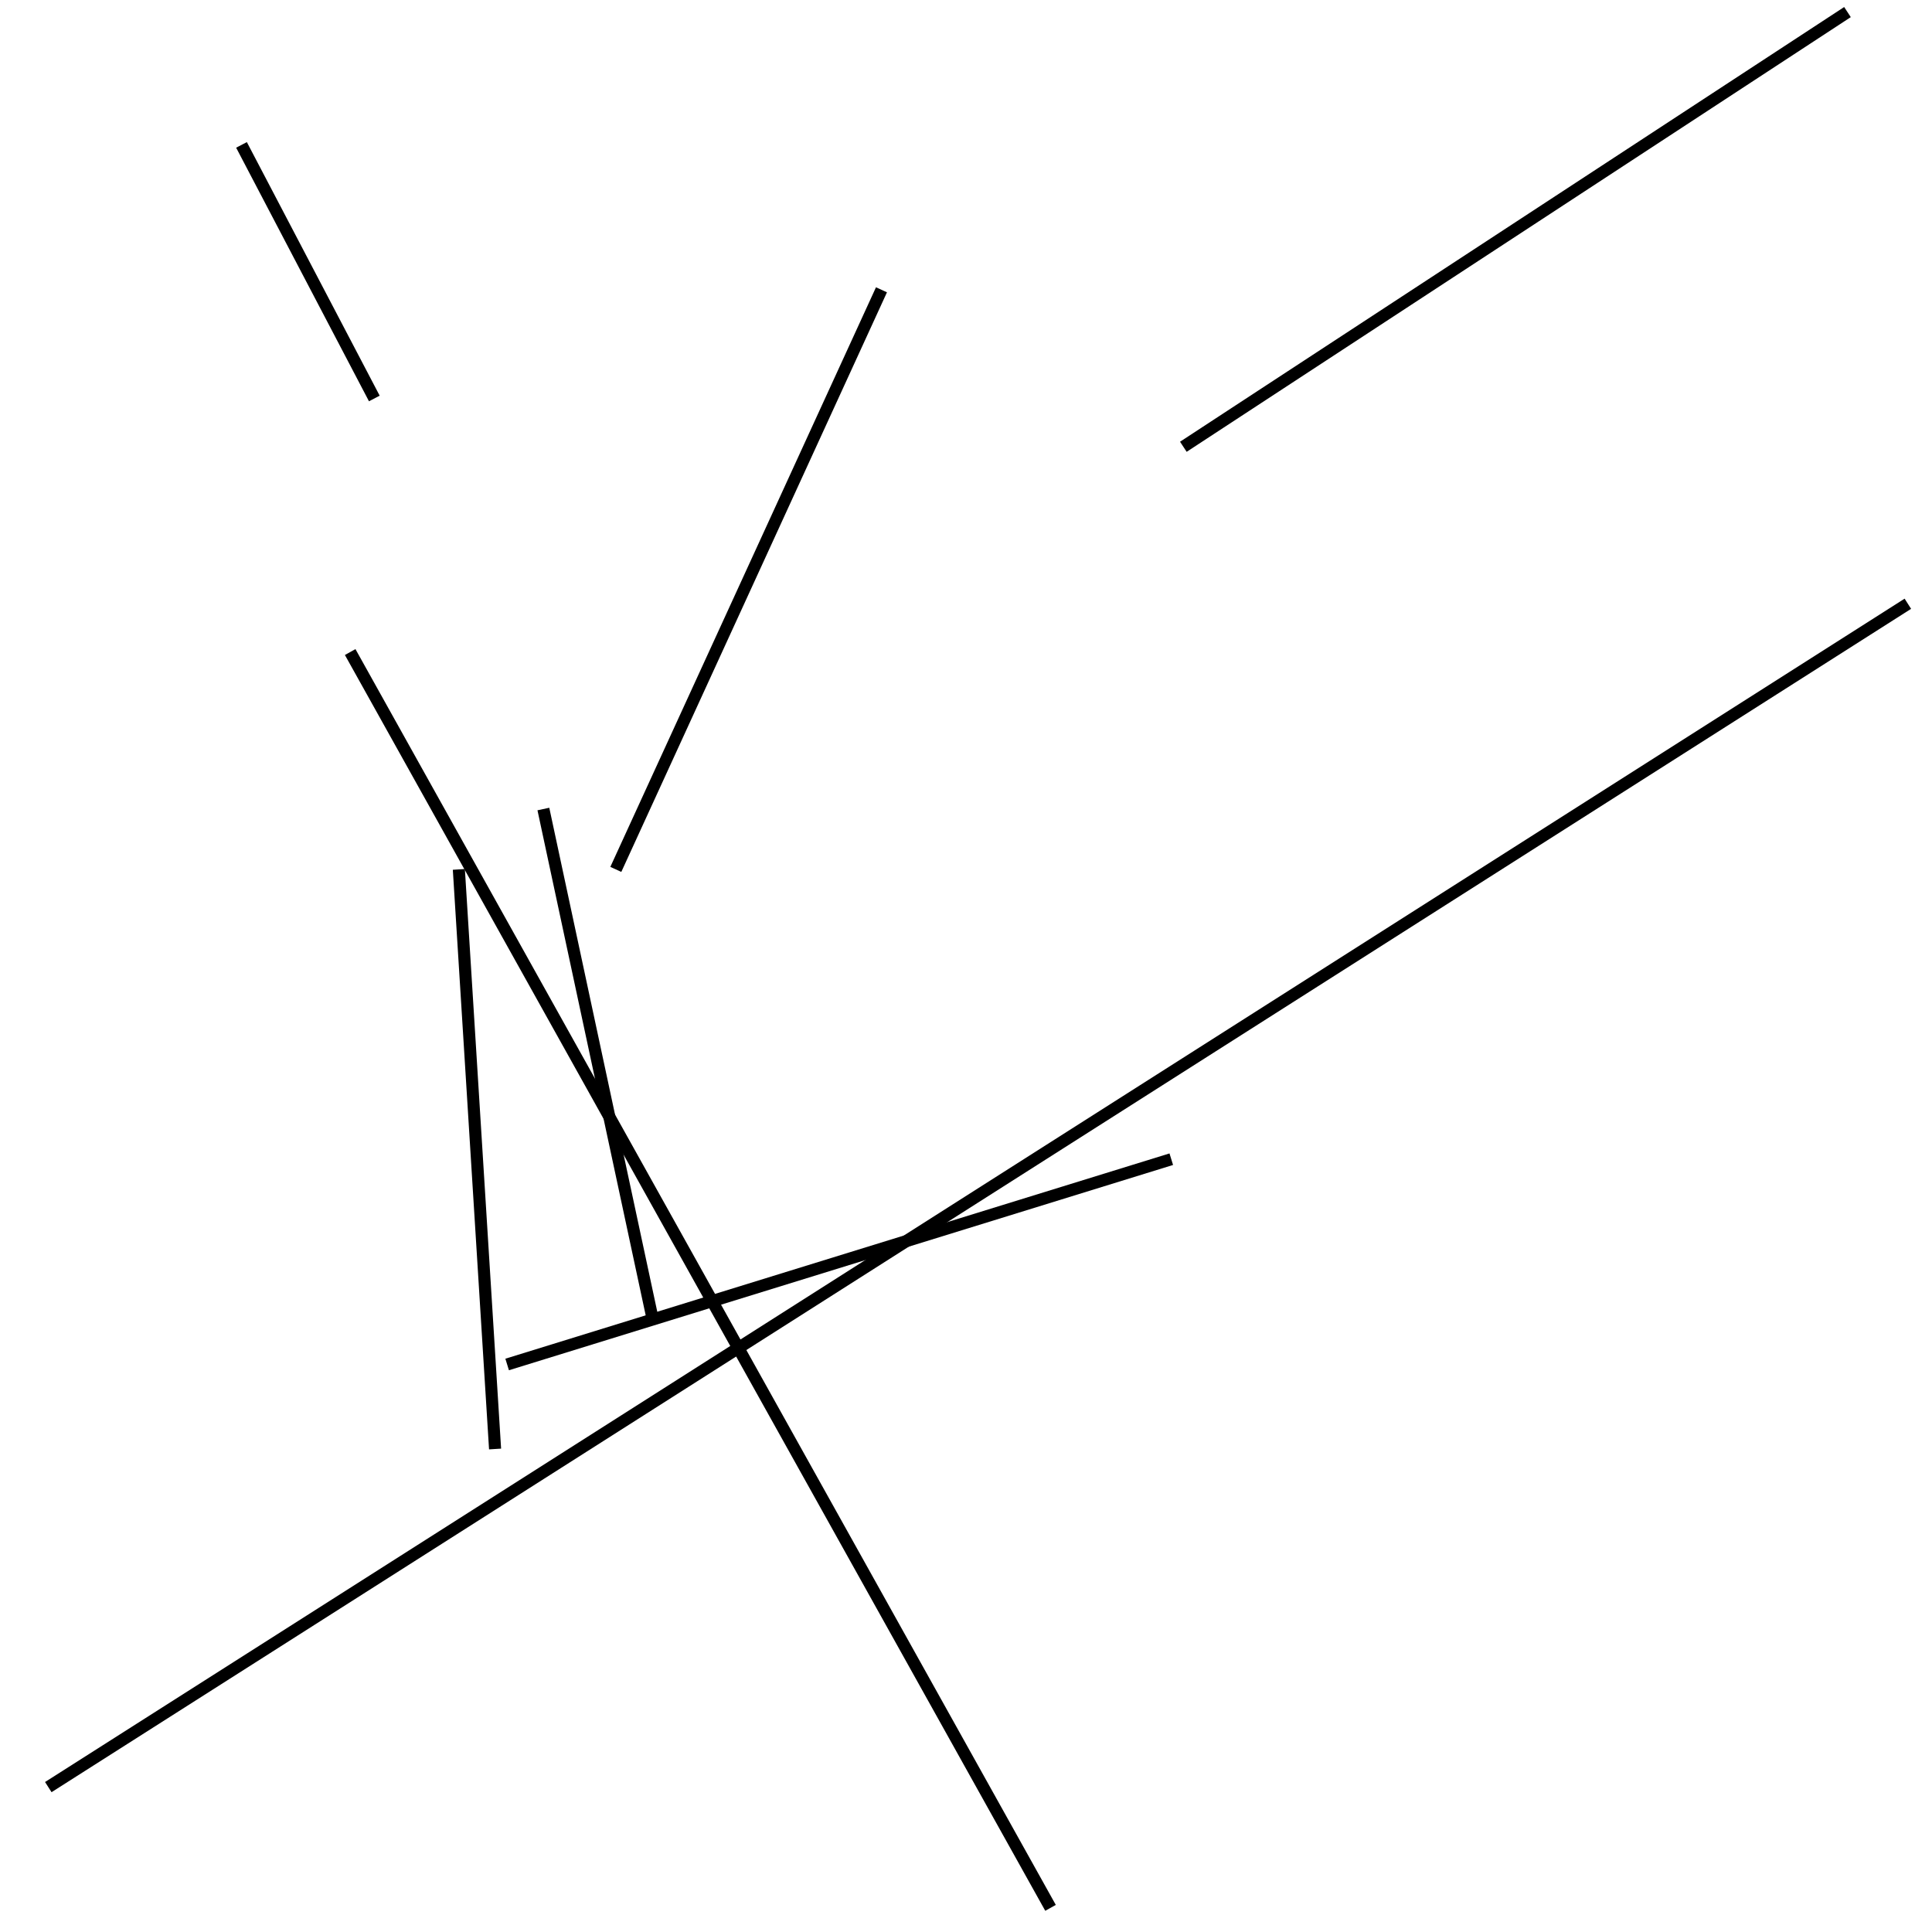 <?xml version="1.0" encoding="utf-8" ?>
<svg baseProfile="full" height="160" version="1.1" width="160" xmlns="http://www.w3.org/2000/svg" xmlns:ev="http://www.w3.org/2001/xml-events" xmlns:xlink="http://www.w3.org/1999/xlink"><defs /><line stroke="black" stroke-width="1" x1="97" x2="42" y1="96" y2="113" /><line stroke="black" stroke-width="1" x1="29" x2="87" y1="54" y2="158" /><line stroke="black" stroke-width="1" x1="41" x2="38" y1="120" y2="72" /><line stroke="black" stroke-width="1" x1="4" x2="158" y1="148" y2="50" /><line stroke="black" stroke-width="1" x1="20" x2="31" y1="12" y2="33" /><line stroke="black" stroke-width="1" x1="98" x2="153" y1="37" y2="1" /><line stroke="black" stroke-width="1" x1="51" x2="73" y1="72" y2="24" /><line stroke="black" stroke-width="1" x1="45" x2="54" y1="67" y2="109" /></svg>